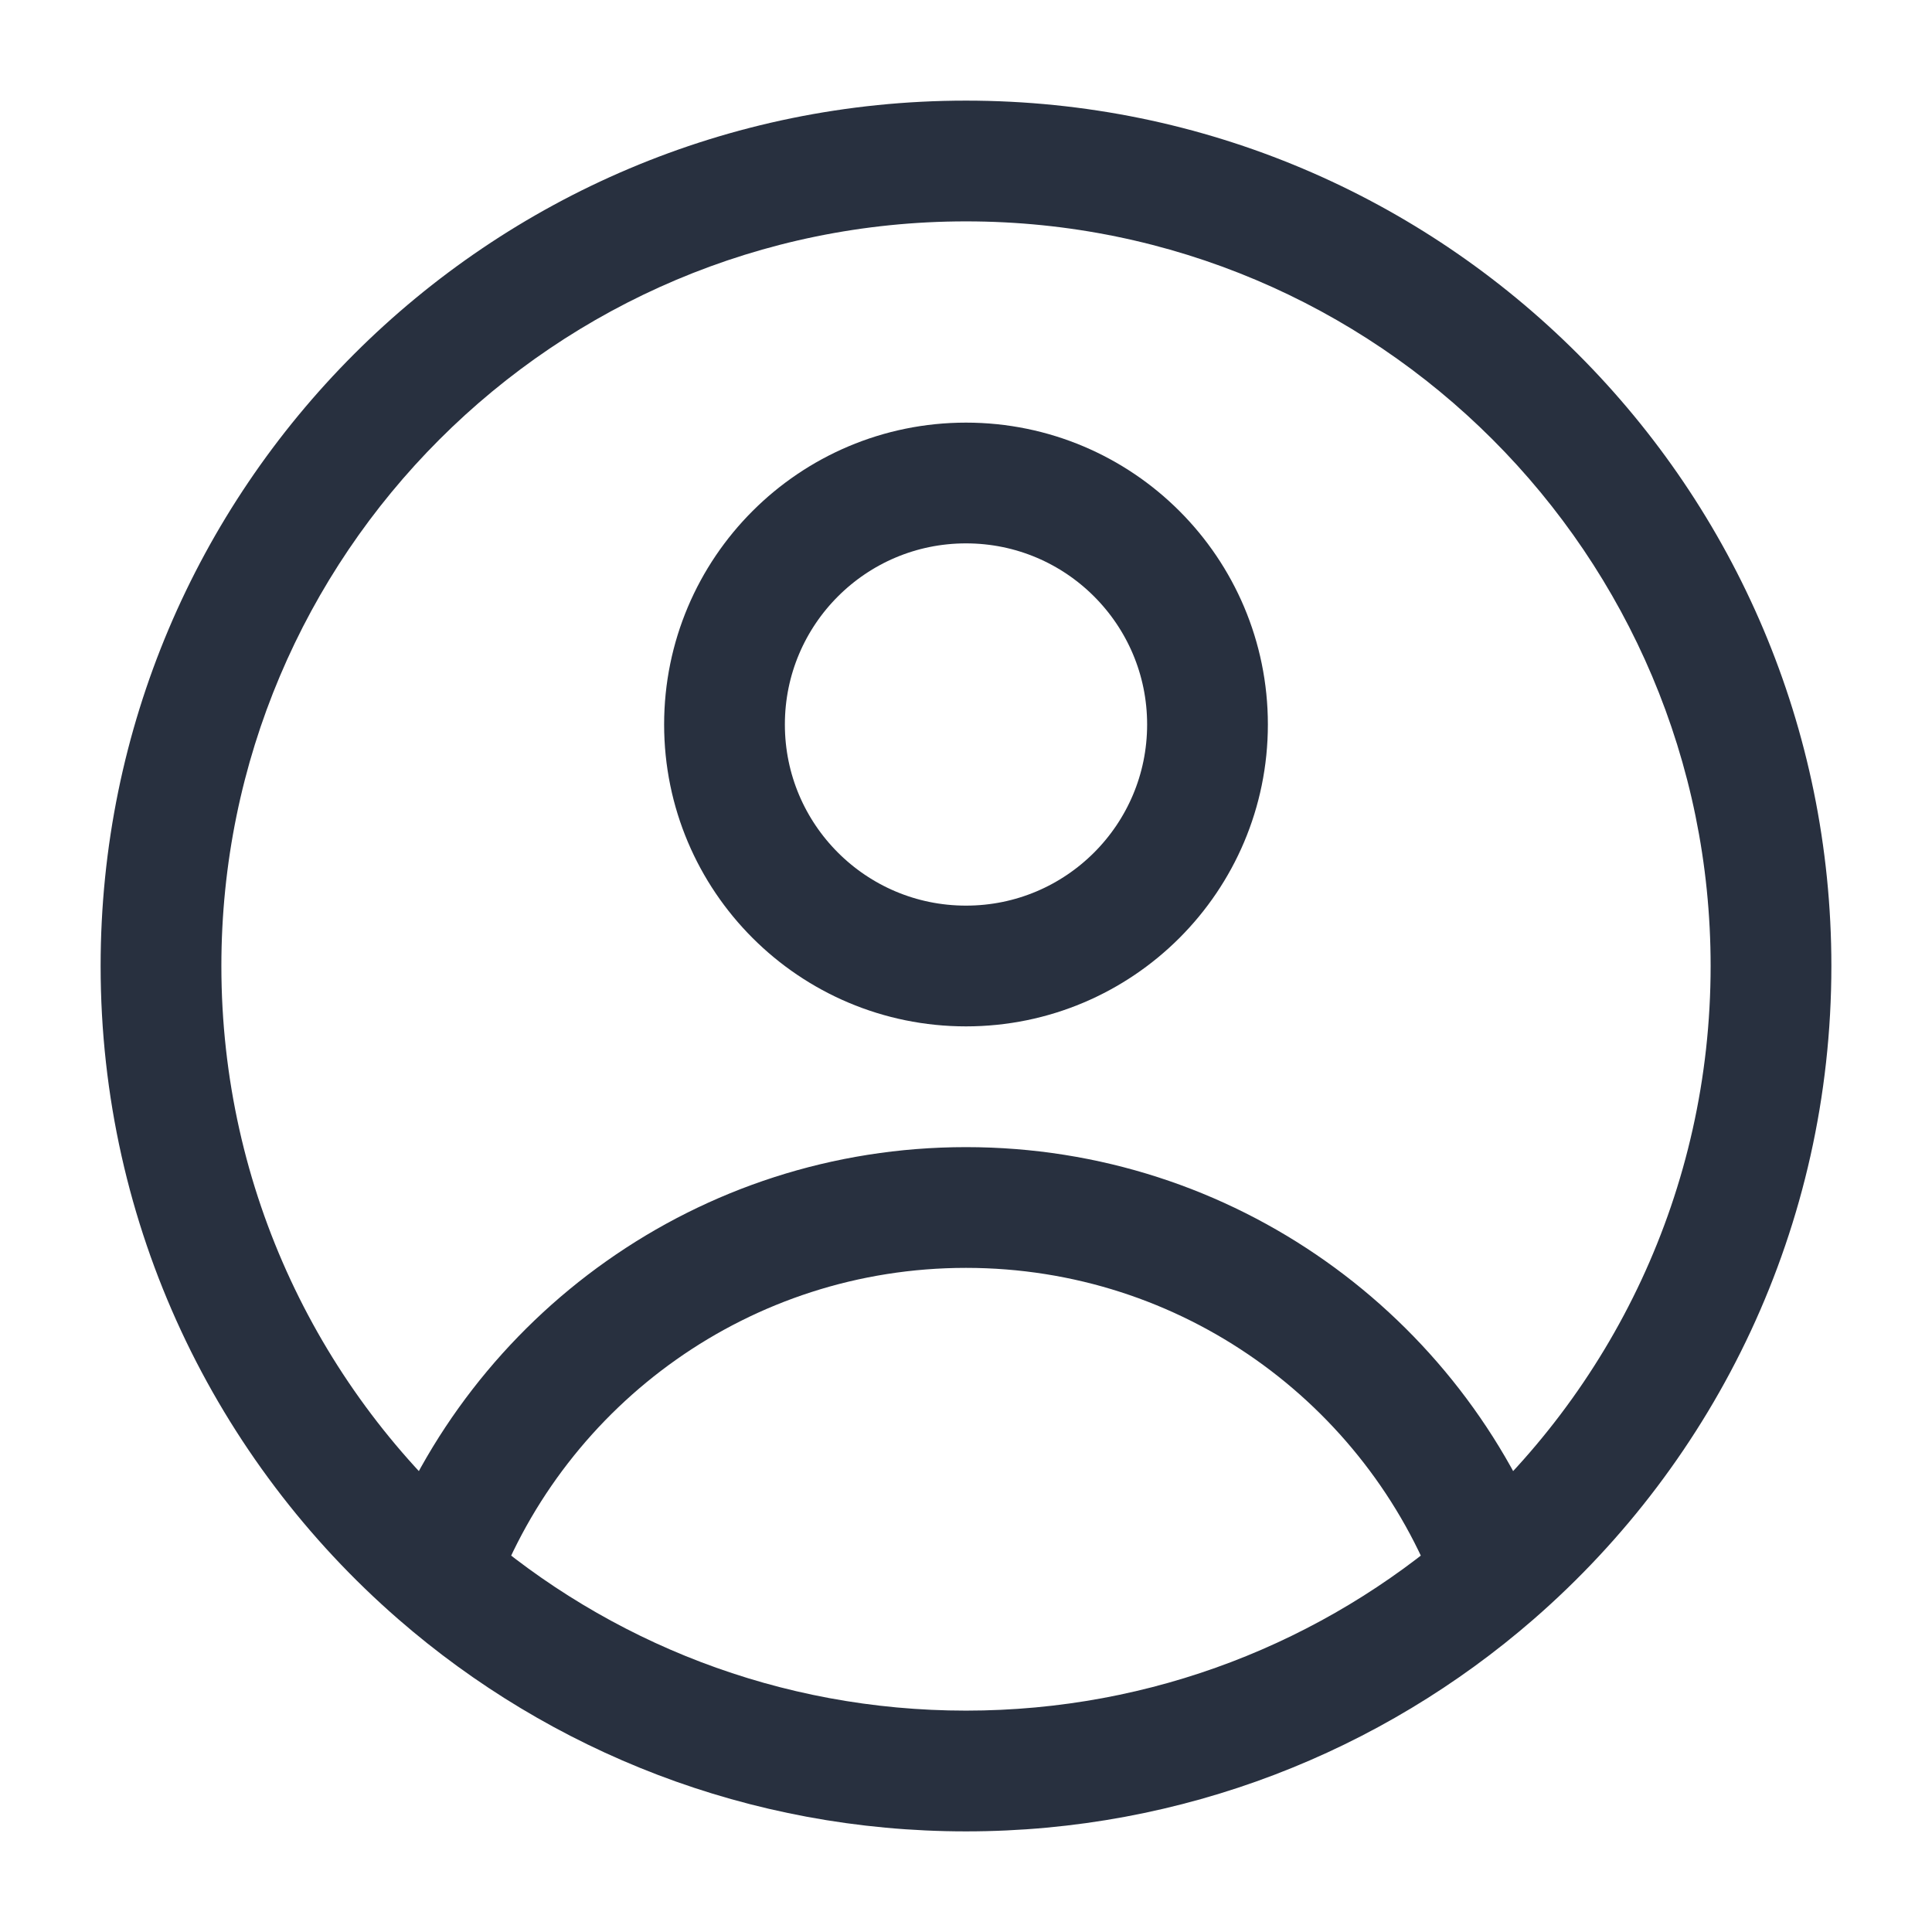 <svg width="24" height="24" viewBox="0 0 24 24" fill="none" xmlns="http://www.w3.org/2000/svg">
    <path d="M18.559 19.549L19.051 20.115L18.559 19.549ZM2.75 12C2.75 6.891 6.891 2.75 12 2.75V1.25C6.063 1.25 1.25 6.063 1.25 12H2.75ZM12 2.75C17.109 2.75 21.25 6.891 21.25 12H22.75C22.75 6.063 17.937 1.25 12 1.25V2.75ZM12 15.75C14.681 15.75 16.969 17.438 17.856 19.811L19.261 19.286C18.162 16.346 15.327 14.25 12 14.25V15.75ZM21.25 12C21.25 14.787 20.018 17.286 18.067 18.983L19.051 20.115C21.316 18.145 22.75 15.239 22.75 12H21.25ZM18.067 18.983C16.442 20.395 14.322 21.25 12 21.25V22.75C14.697 22.75 17.164 21.756 19.051 20.115L18.067 18.983ZM6.144 19.811C7.031 17.438 9.319 15.75 12 15.75V14.25C8.673 14.25 5.838 16.346 4.739 19.286L6.144 19.811ZM12 21.25C9.678 21.25 7.558 20.395 5.933 18.983L4.949 20.115C6.836 21.756 9.303 22.75 12 22.75V21.25ZM5.933 18.983C3.982 17.286 2.75 14.787 2.75 12H1.25C1.25 15.239 2.684 18.145 4.949 20.115L5.933 18.983Z"
          fill="#28303F"/>
    <circle r="3" transform="matrix(1 0 0 -1 12 9)" stroke="#28303F" stroke-width="1.5" stroke-linejoin="round"/>
</svg>
